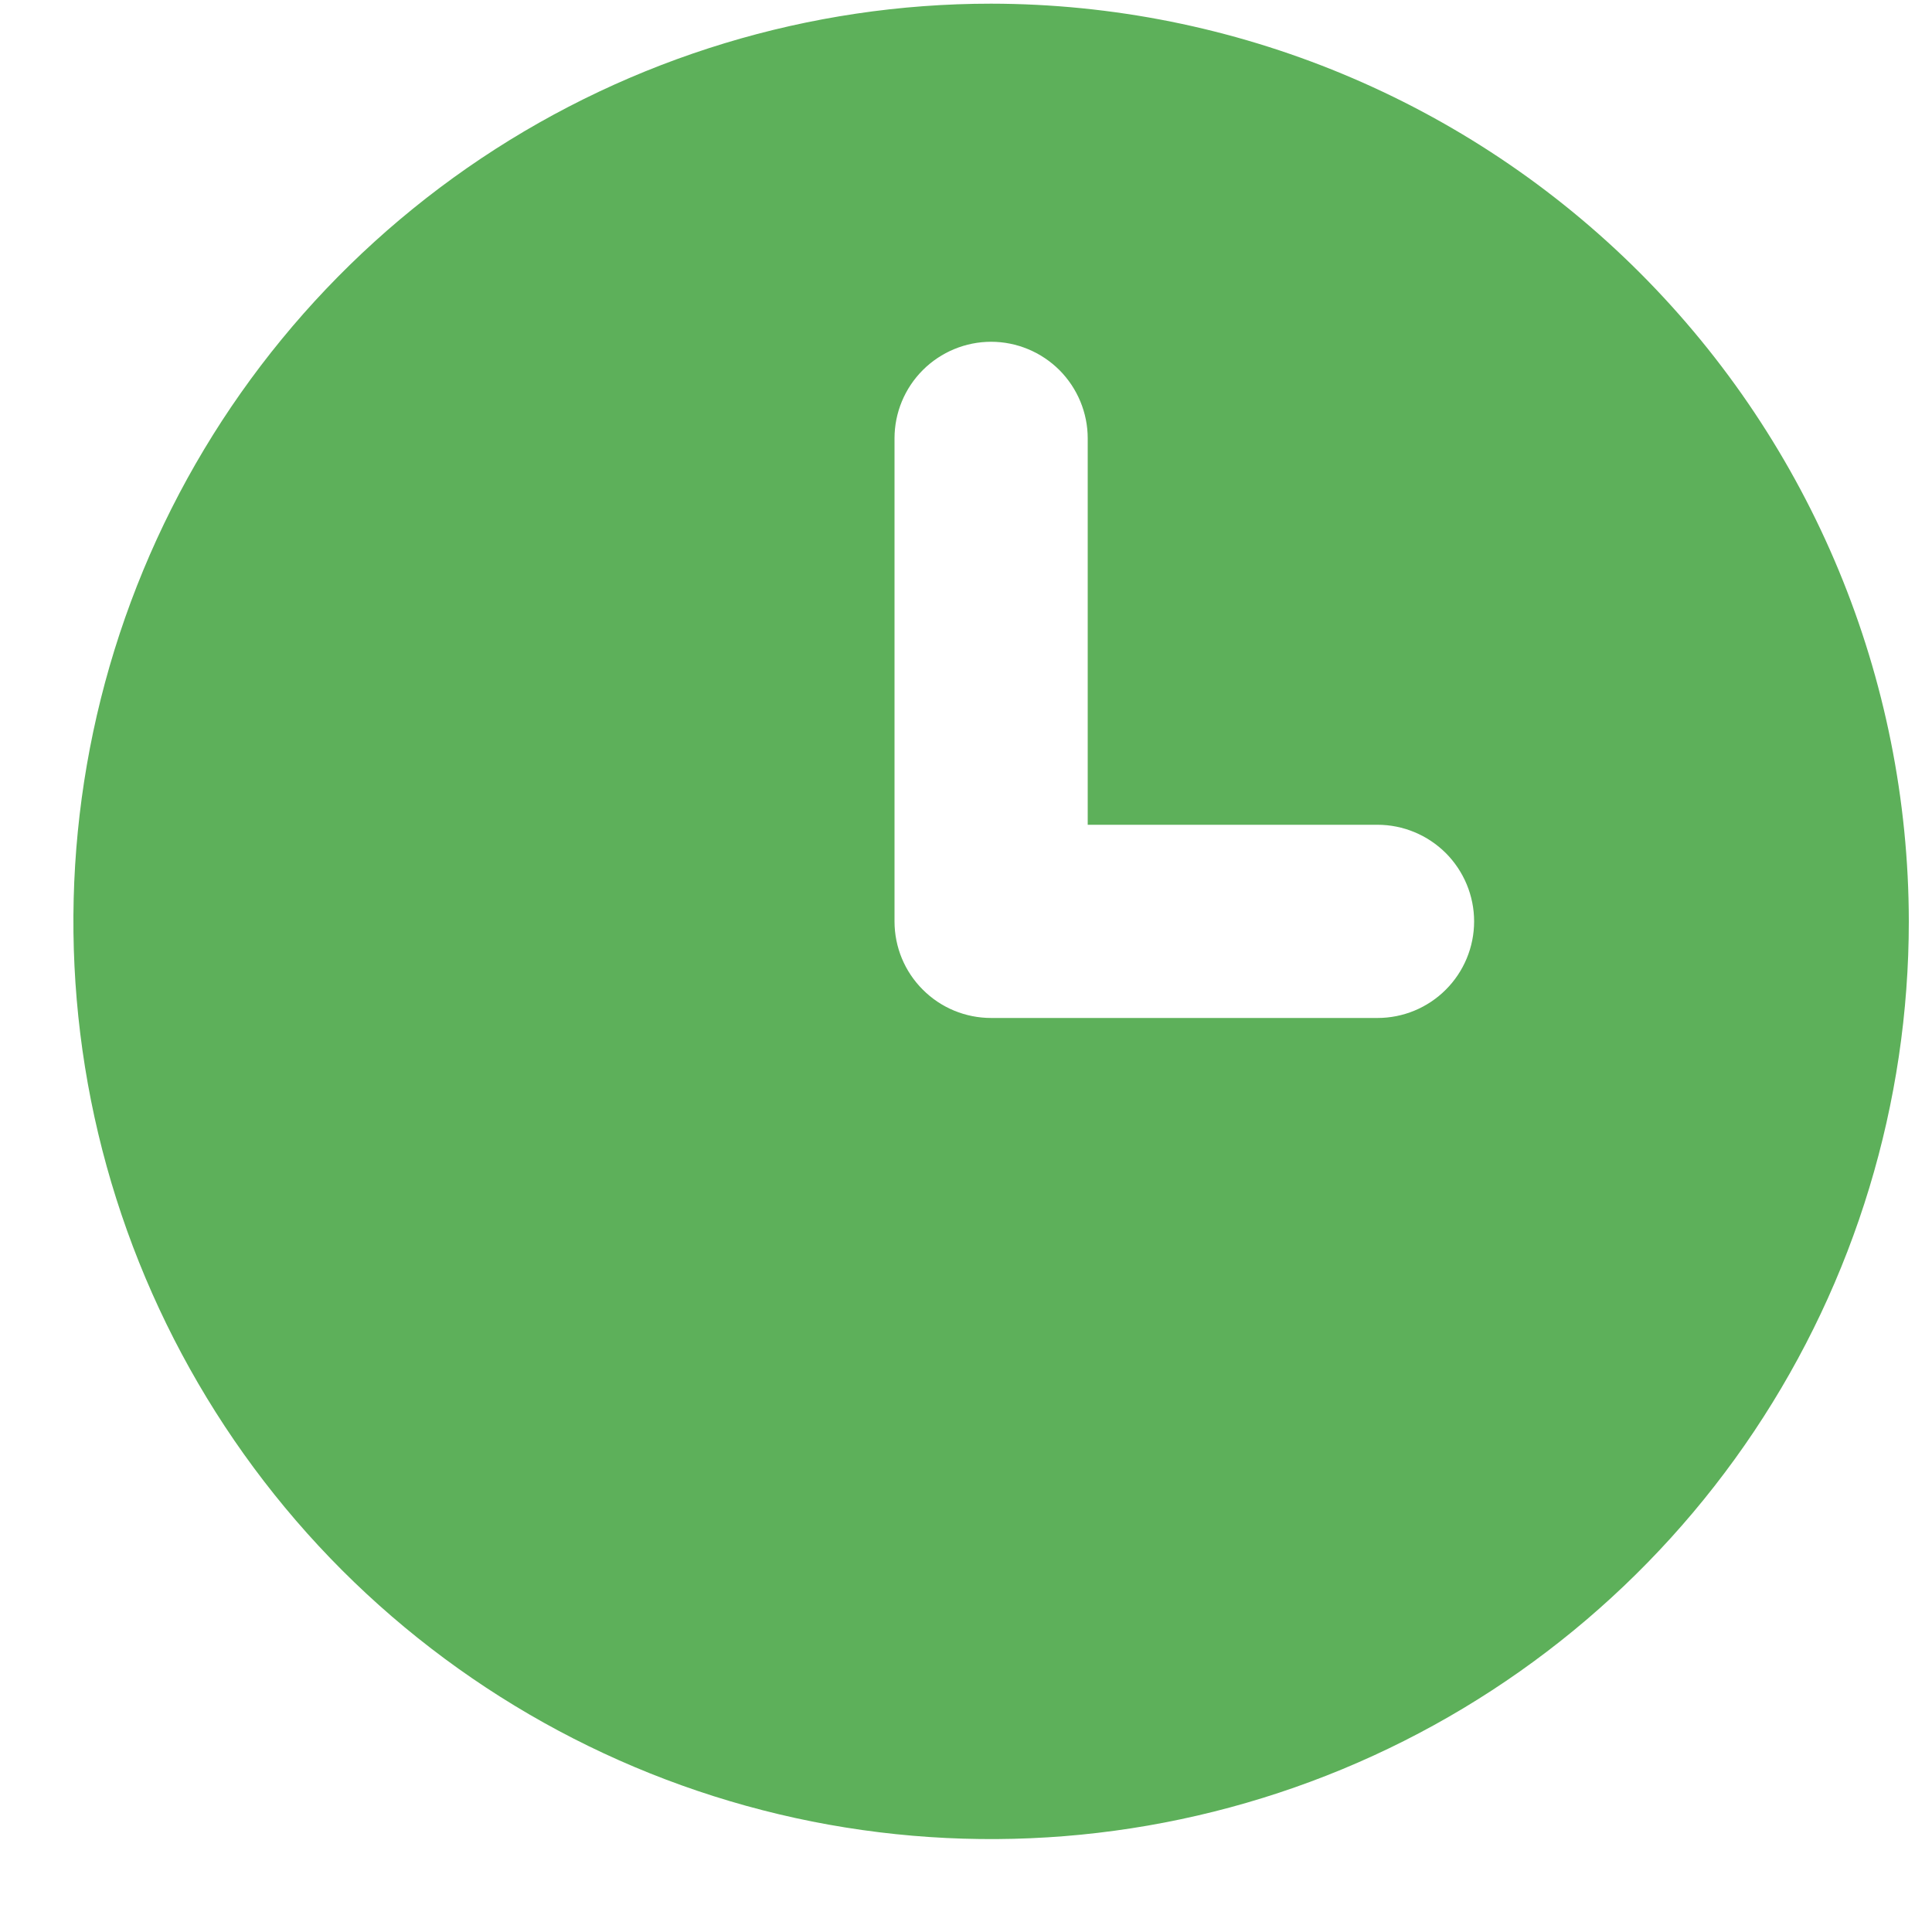 <svg width="20" height="20" viewBox="0 0 20 20" fill="none" xmlns="http://www.w3.org/2000/svg">
<path d="M10.26 0.038C8.381 0.038 6.544 0.596 4.982 1.639C3.42 2.683 2.202 4.167 1.483 5.903C0.764 7.639 0.576 9.549 0.942 11.392C1.309 13.234 2.214 14.927 3.542 16.256C4.871 17.584 6.564 18.489 8.406 18.856C10.249 19.222 12.159 19.034 13.895 18.315C15.631 17.596 17.115 16.378 18.159 14.816C19.203 13.254 19.76 11.417 19.76 9.538C19.757 7.019 18.756 4.605 16.975 2.823C15.194 1.042 12.779 0.041 10.26 0.038ZM14.26 10.538H10.26C9.995 10.538 9.74 10.433 9.553 10.245C9.365 10.058 9.26 9.804 9.26 9.538V4.538C9.26 4.273 9.365 4.019 9.553 3.831C9.74 3.644 9.995 3.538 10.26 3.538C10.525 3.538 10.779 3.644 10.967 3.831C11.154 4.019 11.26 4.273 11.26 4.538V8.538H14.26C14.525 8.538 14.779 8.644 14.967 8.831C15.154 9.019 15.26 9.273 15.26 9.538C15.26 9.804 15.154 10.058 14.967 10.245C14.779 10.433 14.525 10.538 14.26 10.538Z" fill="#5DB05A"/>
</svg>
